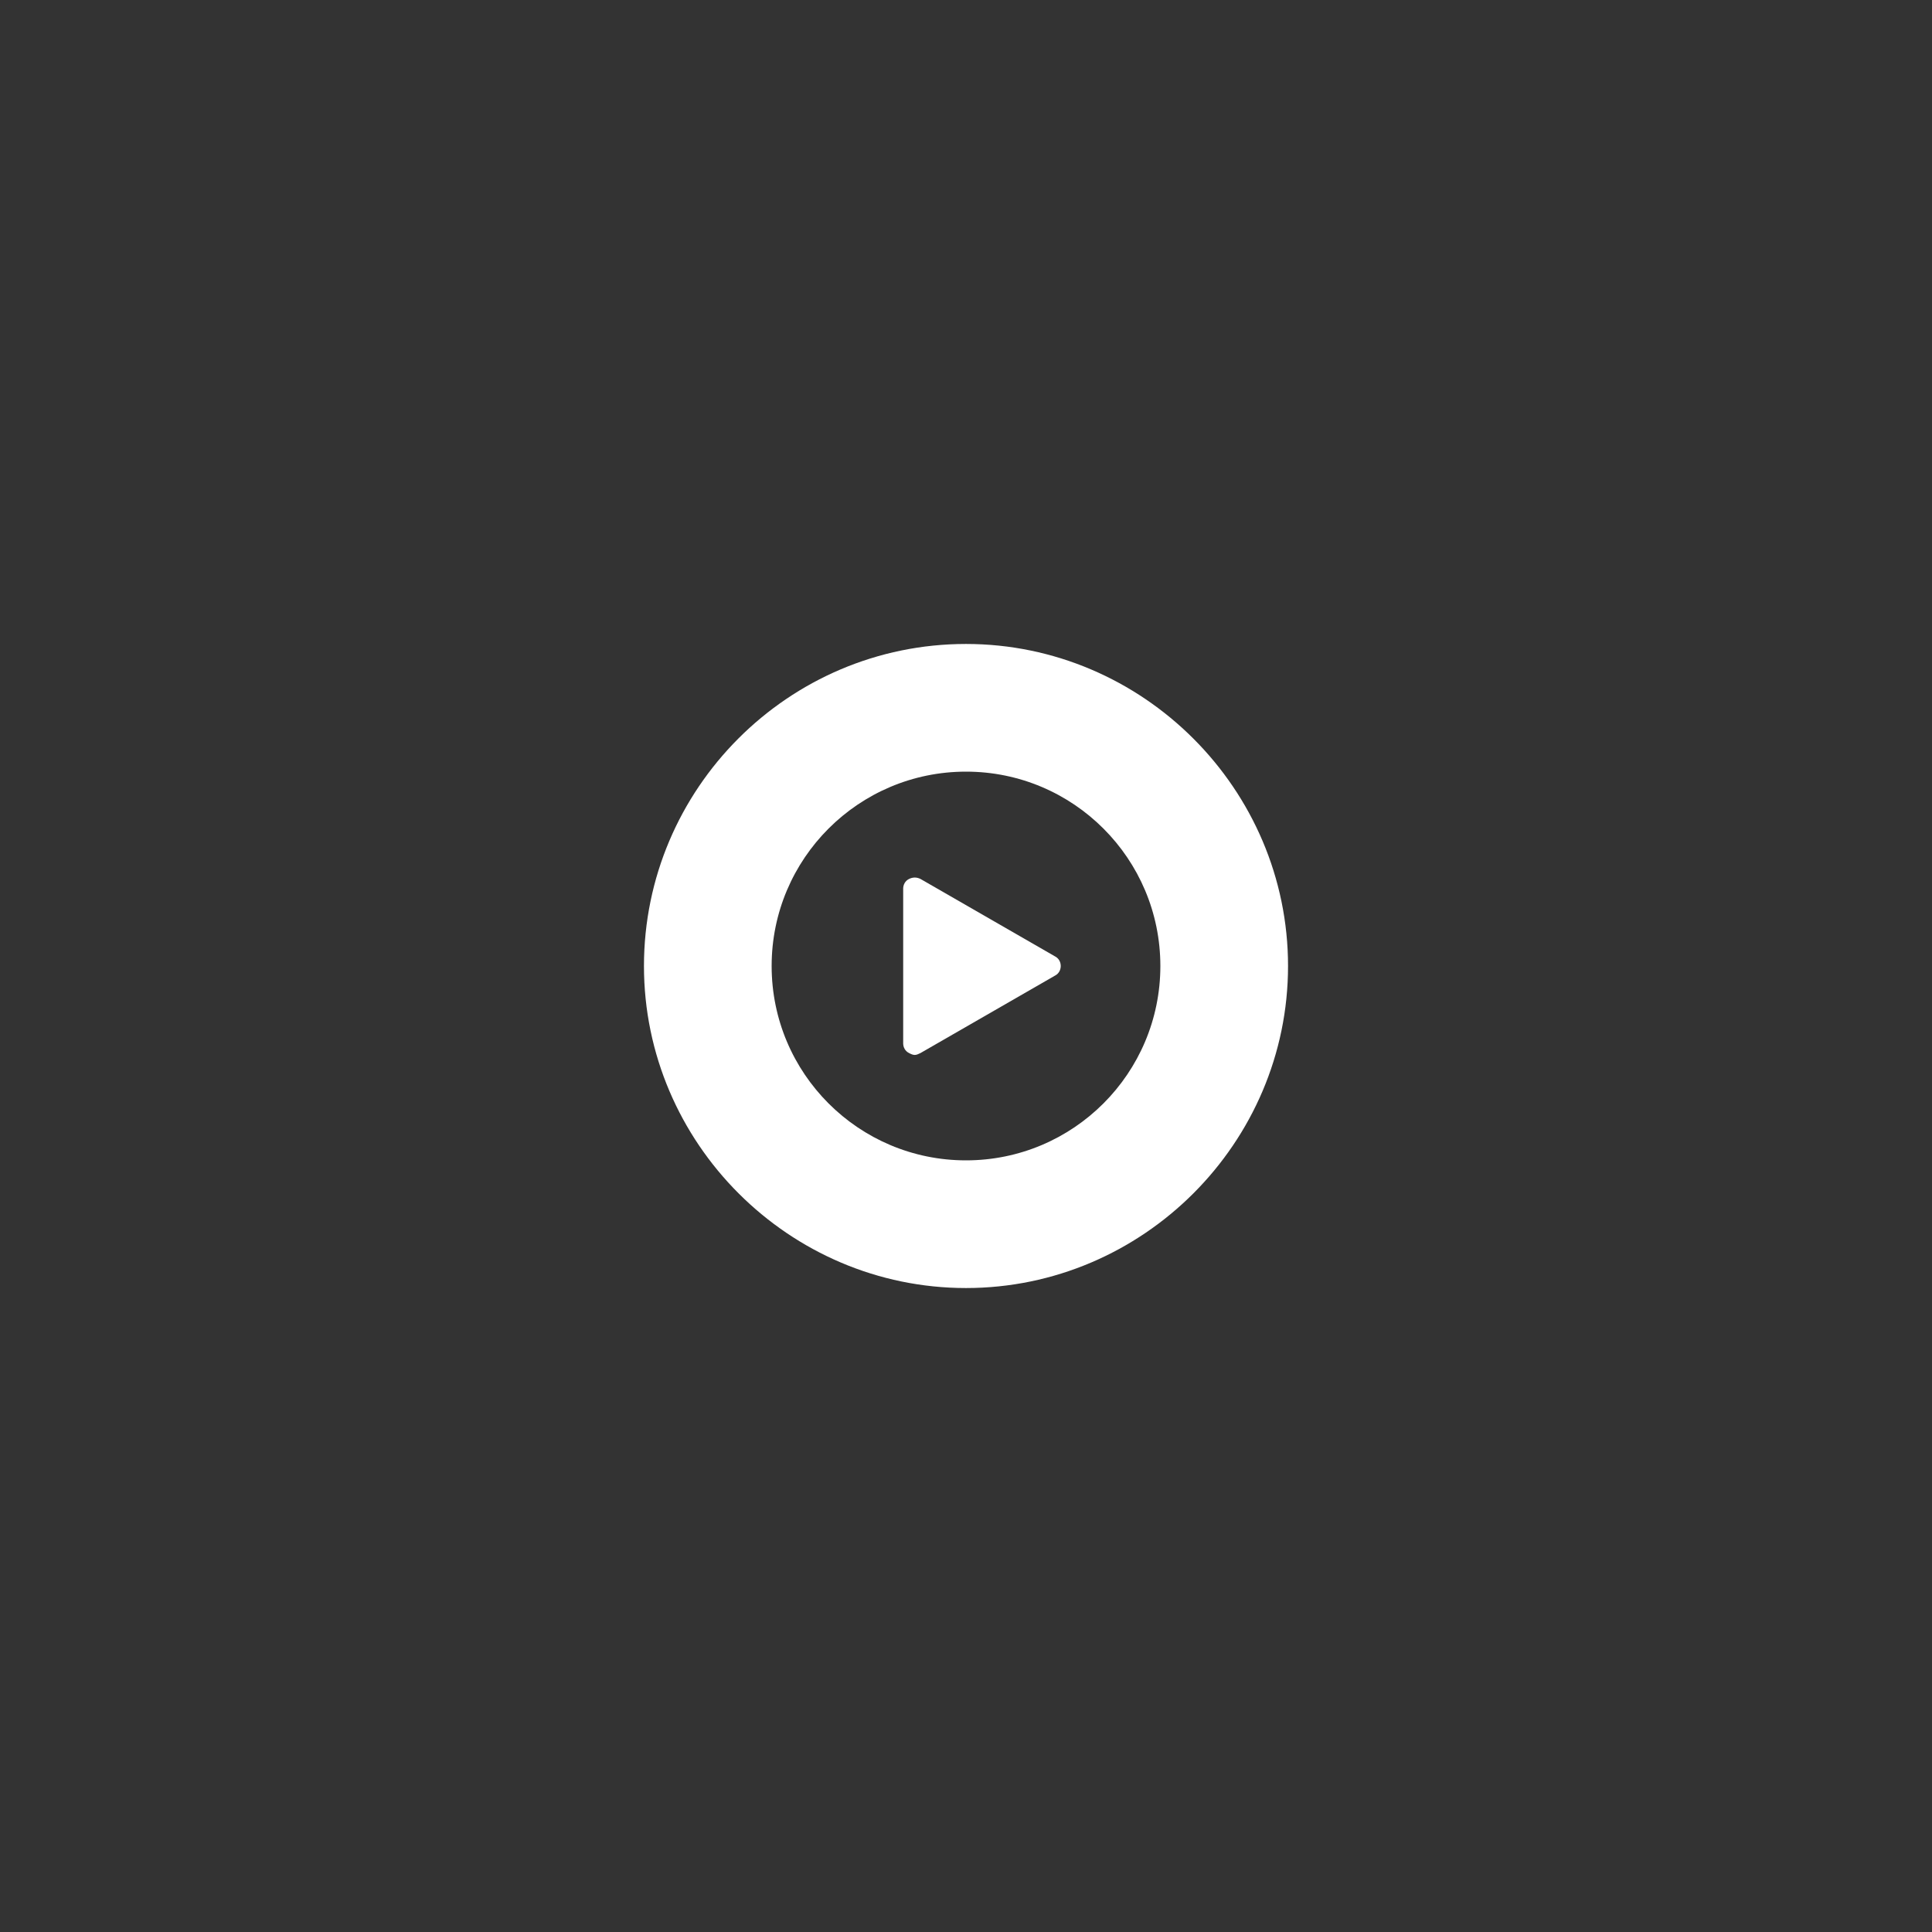 <?xml version="1.0" encoding="UTF-8"?>
<svg id="Layer_1" data-name="Layer 1" xmlns="http://www.w3.org/2000/svg" viewBox="0 0 170.08 170.08">
  <rect x="0" y="0" width="170.08" height="170.08" fill="#333333" stroke="none"/>
  <path d="M85.04,56.69c-15.66,0-28.35,12.77-28.35,28.35s12.77,28.35,28.35,28.35,28.35-12.77,28.35-28.35-12.77-28.35-28.35-28.35ZM85.04,102.15c-9.45,0-17.11-7.66-17.11-17.11s7.66-17.11,17.11-17.11,17.11,7.66,17.11,17.11-7.66,17.11-17.11,17.11Z" fill="#fff"/>
  <path d="M92.87,84.19l-11.83-6.81c-.34-.17-.68-.17-1.02,0-.34.17-.51.51-.51.85v13.62c0,.34.17.68.51.85.17.09.34.17.51.17s.34-.09.51-.17l11.83-6.81c.34-.17.51-.51.51-.85,0-.34-.17-.68-.51-.85Z" fill="#fff"/>
</svg>